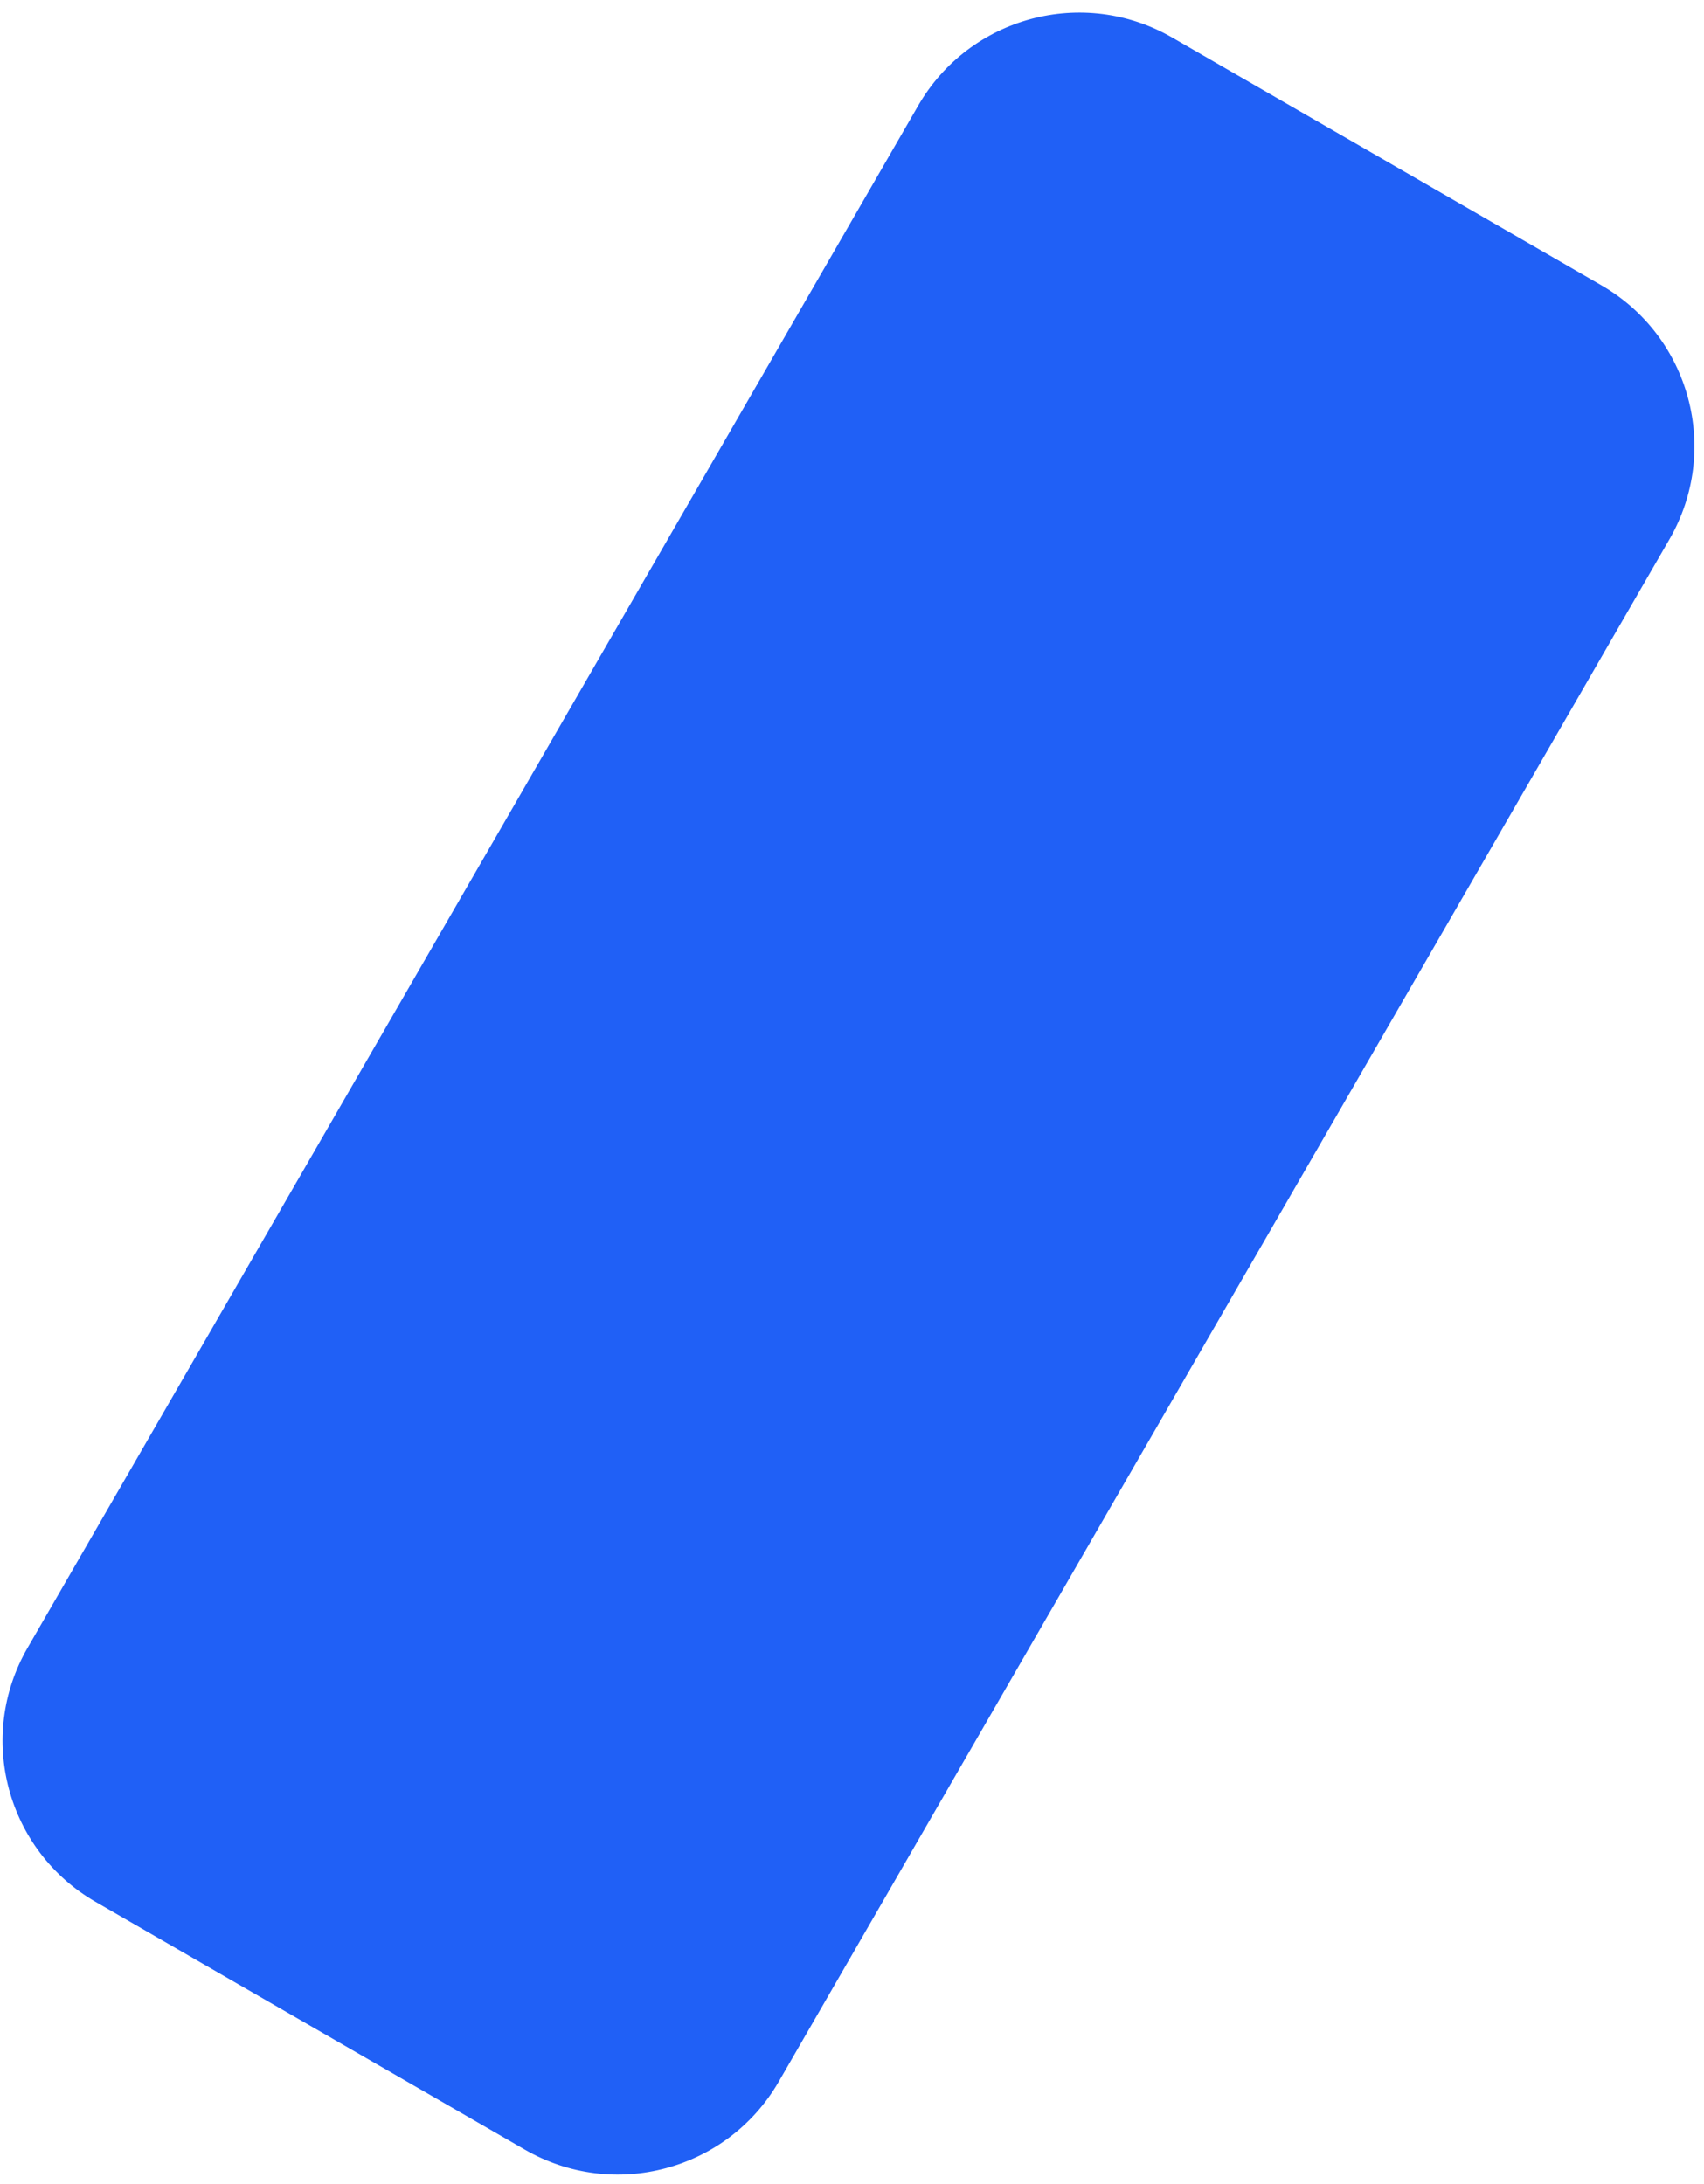 <svg xmlns="http://www.w3.org/2000/svg" width="110" height="141" viewBox="0 0 110 141"><g><g transform="rotate(120 55 70.5)"><path fill="#2060f6" d="M124.71 86.64c0 6.627-5.373 12-12 12h-115c-6.627 0-12-5.373-12-12v-32c0-6.627 5.373-12 12-12h115c6.627 0 12 5.373 12 12z"/></g></g></svg>